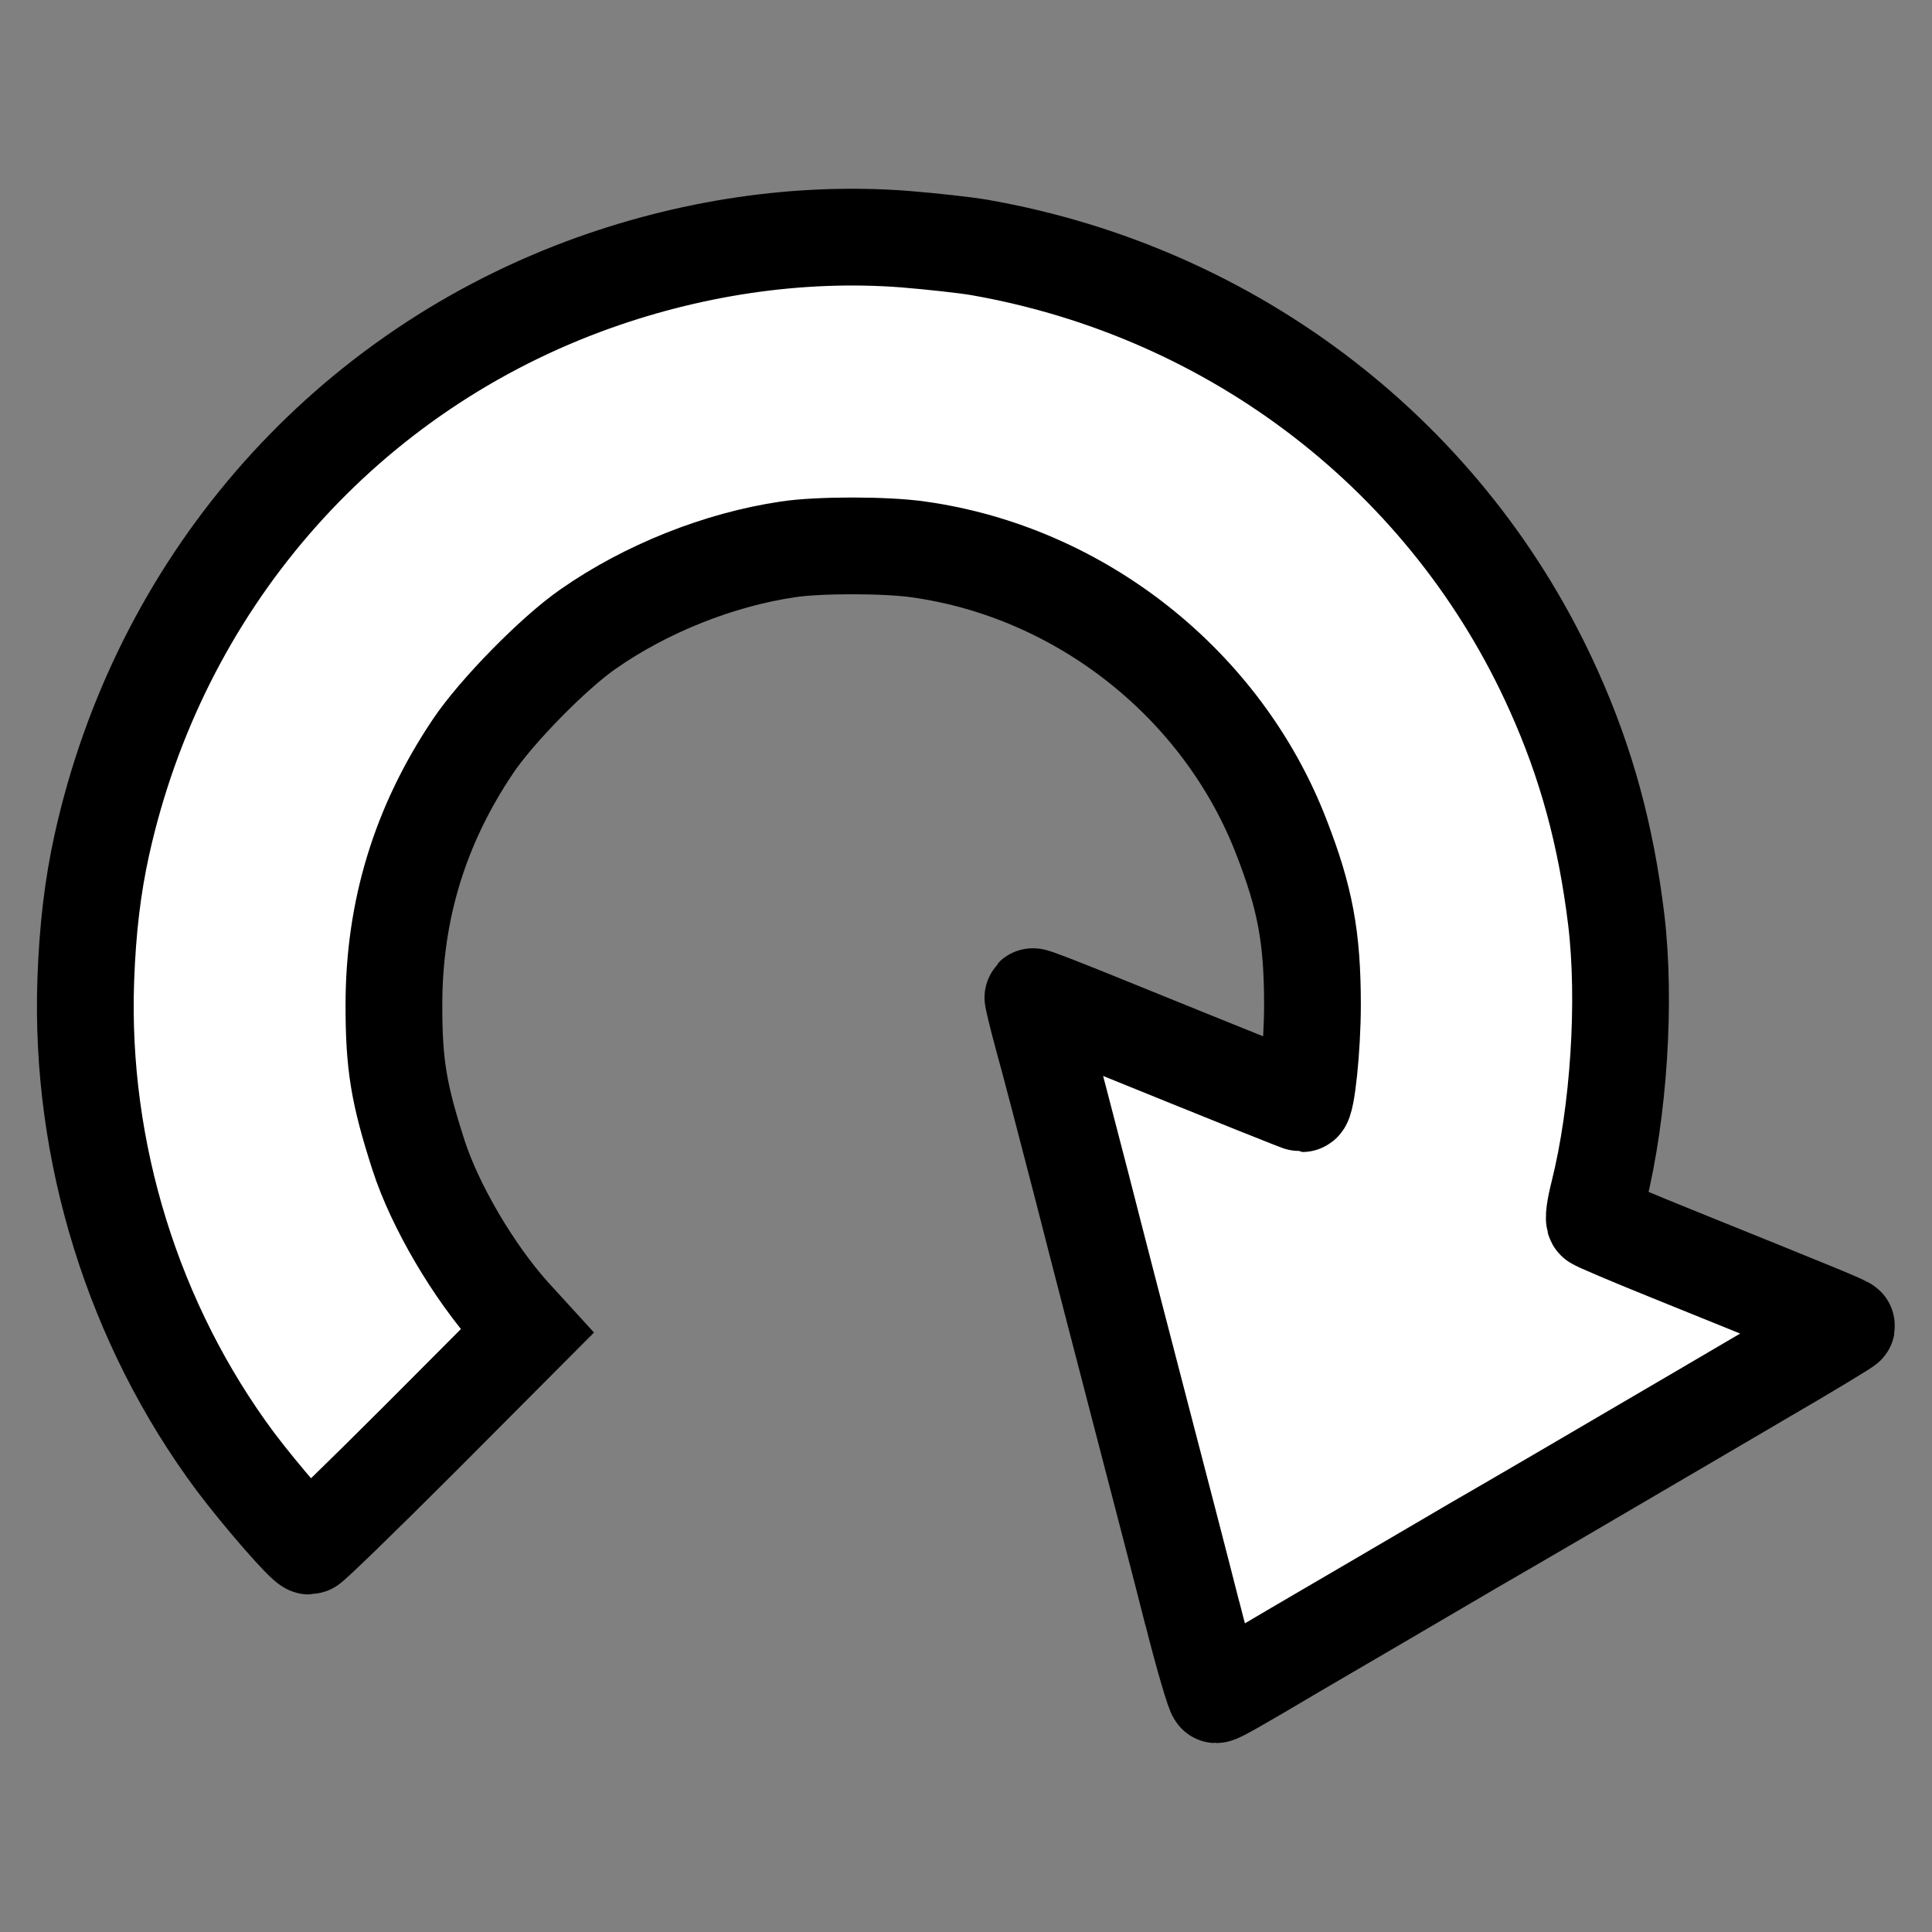 <?xml version="1.0" encoding="UTF-8" standalone="no"?>
<svg
   width="20"
   height="20"
   viewBox="0 0 5.292 5.292"
   version="1.1"
   id="svg8"
   inkscape:version="1.1.1 (3bf5ae0d25, 2021-09-20)"
   sodipodi:docname="cursor_tumble.svg"
   inkscape:export-filename="D:\projects\dcc_platform\icons\cursor_tumble.png"
   inkscape:export-xdpi="115.2"
   inkscape:export-ydpi="115.2"
   xmlns:inkscape="http://www.inkscape.org/namespaces/inkscape"
   xmlns:sodipodi="http://sodipodi.sourceforge.net/DTD/sodipodi-0.dtd"
   xmlns="http://www.w3.org/2000/svg"
   xmlns:svg="http://www.w3.org/2000/svg"
   xmlns:rdf="http://www.w3.org/1999/02/22-rdf-syntax-ns#"
   xmlns:cc="http://creativecommons.org/ns#"
   xmlns:dc="http://purl.org/dc/elements/1.1/">
  <rect x="0" y="0" width="5.292" height="5.292" fill="#808080" stroke="none"/>
  <defs
     id="defs2" />
  <sodipodi:namedview
     id="base"
     pagecolor="#ffffff"
     bordercolor="#666666"
     borderopacity="1.0"
     inkscape:pageopacity="0.0"
     inkscape:pageshadow="2"
     inkscape:zoom="11.2"
     inkscape:cx="-16.830357"
     inkscape:cy="7.7678571"
     inkscape:document-units="mm"
     inkscape:current-layer="layer1"
     inkscape:document-rotation="0"
     showgrid="false"
     units="px"
     inkscape:window-width="1920"
     inkscape:window-height="1017"
     inkscape:window-x="-8"
     inkscape:window-y="-8"
     inkscape:window-maximized="1"
     inkscape:pagecheckerboard="0" />
  <g
     inkscape:label="レイヤー 1"
     inkscape:groupmode="layer"
     id="layer1"
     style="opacity:0.997">
    <path
       style="fill:#ffffff;stroke-width:0.265;fill-opacity:1;stroke:#000000;stroke-opacity:1;stroke-miterlimit:4;stroke-dasharray:none;paint-order:normal"
       d="M 3.266,4.42 C 3.235,4.297 3.171,4.052 3.125,3.875 3.079,3.698 3.006,3.417 2.964,3.252 2.921,3.086 2.873,2.901 2.856,2.841 2.84,2.782 2.828,2.731 2.829,2.73 c 0.002,-0.002 0.073,0.026 0.16,0.061 0.421,0.171 0.574,0.232 0.578,0.232 0.012,0 0.028,-0.154 0.028,-0.271 C 3.595,2.568 3.575,2.46 3.51,2.293 3.349,1.875 2.96,1.567 2.516,1.505 2.427,1.492 2.24,1.492 2.157,1.505 1.969,1.533 1.77,1.612 1.611,1.723 1.517,1.788 1.359,1.949 1.295,2.045 1.15,2.261 1.079,2.494 1.079,2.753 c -7.98e-5,0.163 0.013,0.242 0.067,0.41 0.045,0.14 0.151,0.32 0.256,0.437 L 1.444,3.646 1.15,3.941 C 0.988,4.103 0.852,4.235 0.847,4.235 0.835,4.235 0.715,4.097 0.645,4.004 0.365,3.628 0.218,3.154 0.235,2.683 0.24,2.544 0.254,2.427 0.279,2.314 0.436,1.606 0.927,1.036 1.598,0.785 1.885,0.678 2.189,0.633 2.478,0.655 c 0.073,0.006 0.166,0.016 0.206,0.023 0.699,0.123 1.286,0.576 1.572,1.214 0.09,0.2 0.143,0.397 0.171,0.626 0.027,0.224 0.007,0.529 -0.048,0.749 -0.011,0.043 -0.015,0.074 -0.01,0.078 0.004,0.004 0.101,0.045 0.215,0.091 0.418,0.169 0.475,0.192 0.474,0.196 -1.93e-4,0.002 -0.102,0.064 -0.226,0.136 C 4.708,3.841 4.583,3.914 4.554,3.931 4.413,4.014 4.115,4.188 4.04,4.231 3.947,4.286 3.594,4.492 3.548,4.519 3.386,4.615 3.338,4.642 3.331,4.642 c -0.004,-8e-7 -0.034,-0.1 -0.065,-0.223 z"
       id="path845" />
  </g>
</svg>
